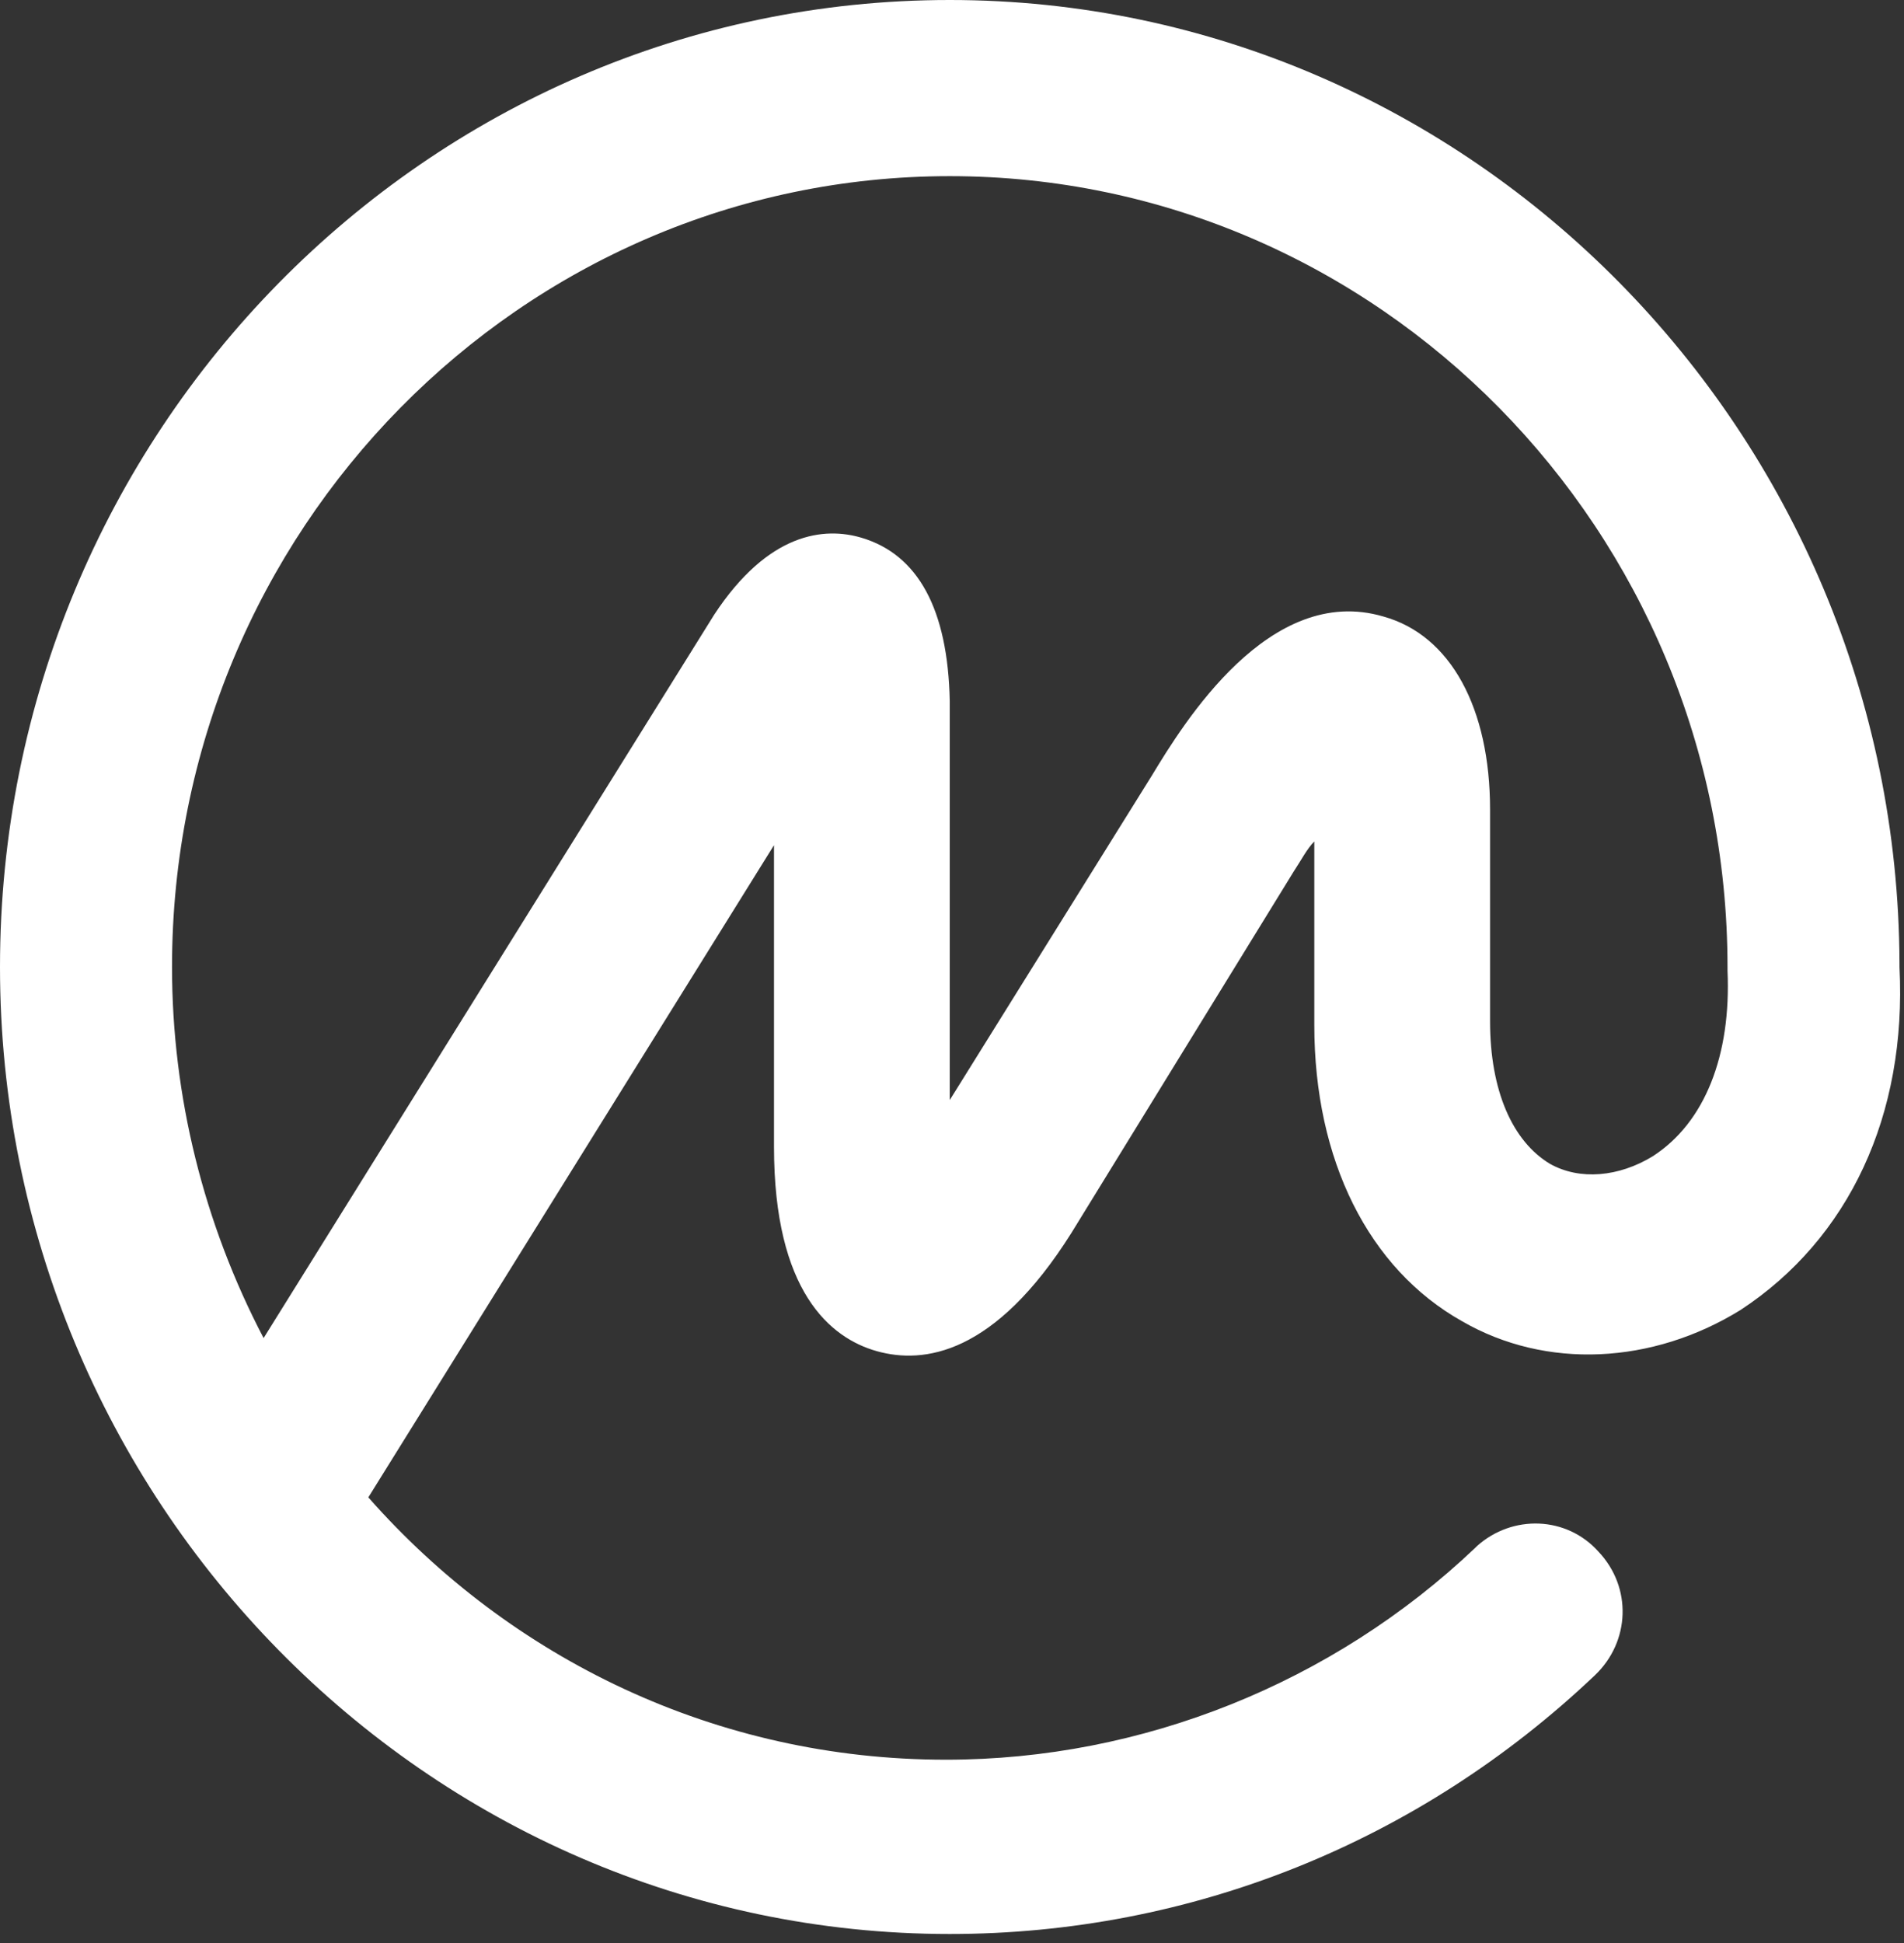 <svg xmlns="http://www.w3.org/2000/svg" xmlns:xlink="http://www.w3.org/1999/xlink" viewBox="0 0 49 50"><rect x="0" y="0" width="49" height="50" fill="#333333" stroke="none"/><path d="M 42.533 29.755 C 41.667 30.285 40.657 30.382 39.887 29.948 C 38.925 29.369 38.347 28.067 38.347 26.283 L 38.347 20.833 C 38.347 18.229 37.337 16.348 35.605 15.866 C 32.67 14.998 30.456 18.615 29.639 19.965 L 24.442 28.308 L 24.442 18.036 C 24.394 15.673 23.624 14.275 22.181 13.841 C 21.218 13.551 19.775 13.696 18.38 15.818 L 6.784 34.433 C 5.244 31.491 4.427 28.212 4.427 24.884 C 4.427 13.648 13.424 4.533 24.442 4.533 C 35.46 4.533 44.458 13.648 44.458 24.884 L 44.458 24.98 C 44.554 27.151 43.88 28.887 42.533 29.755 Z M 48.884 24.884 L 48.884 24.788 C 48.836 11.14 37.866 0 24.442 0 C 10.97 0 0 11.14 0 24.884 C 0 38.58 10.97 49.768 24.442 49.768 C 30.649 49.768 36.519 47.405 41.042 43.113 C 41.956 42.245 42.004 40.846 41.138 39.93 C 40.32 39.014 38.925 38.966 38.01 39.786 L 37.962 39.834 C 34.306 43.306 29.398 45.283 24.346 45.283 C 18.428 45.283 13.135 42.679 9.479 38.532 L 19.919 21.749 L 19.919 29.514 C 19.919 33.227 21.363 34.433 22.566 34.77 C 23.769 35.108 25.597 34.867 27.57 31.732 L 33.295 22.425 C 33.488 22.135 33.632 21.846 33.824 21.653 L 33.824 26.379 C 33.824 29.851 35.22 32.648 37.626 33.999 C 39.791 35.252 42.533 35.108 44.795 33.709 C 47.585 31.877 49.077 28.694 48.884 24.884 Z" fill="rgb(255,255,255)"></path></svg>